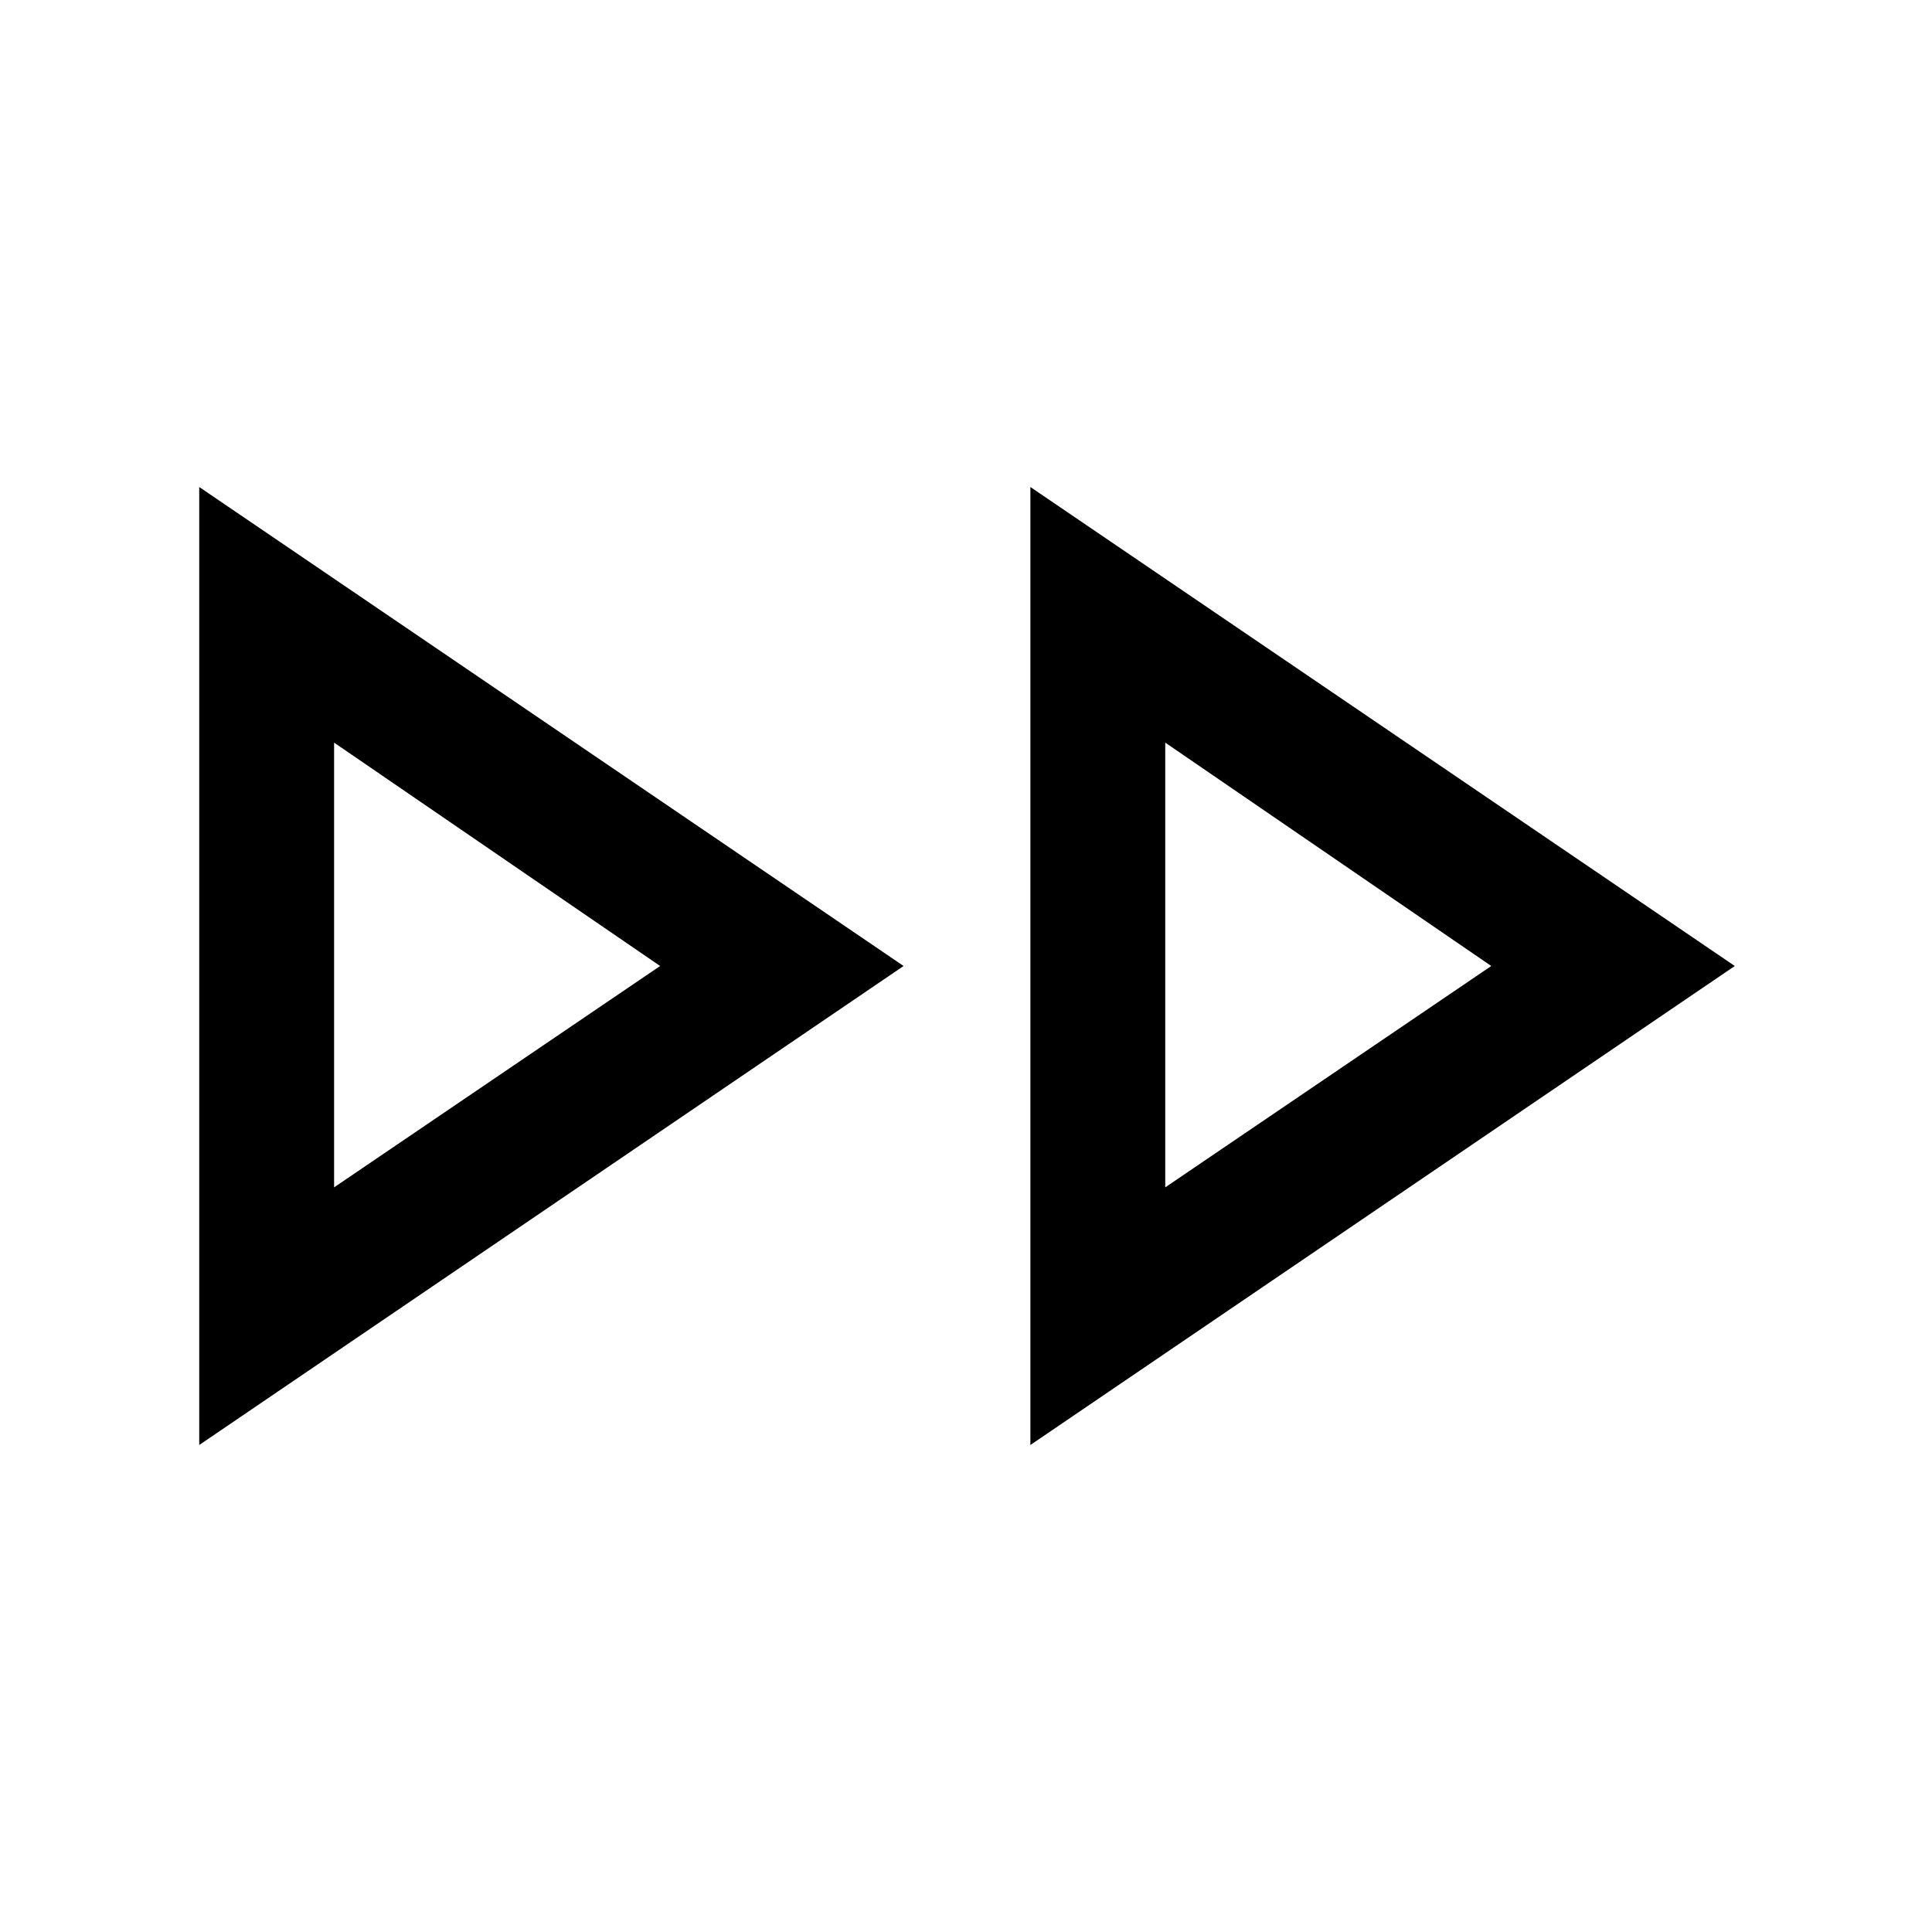 <svg xmlns="http://www.w3.org/2000/svg" height="40" width="40"><path d="M4.125 29.917V10.083L18.708 20ZM21.333 29.917V10.083L35.917 20ZM6.917 20ZM24.125 20ZM6.917 24.583 13.667 20 6.917 15.375ZM24.125 24.583 30.875 20 24.125 15.375Z"/></svg>